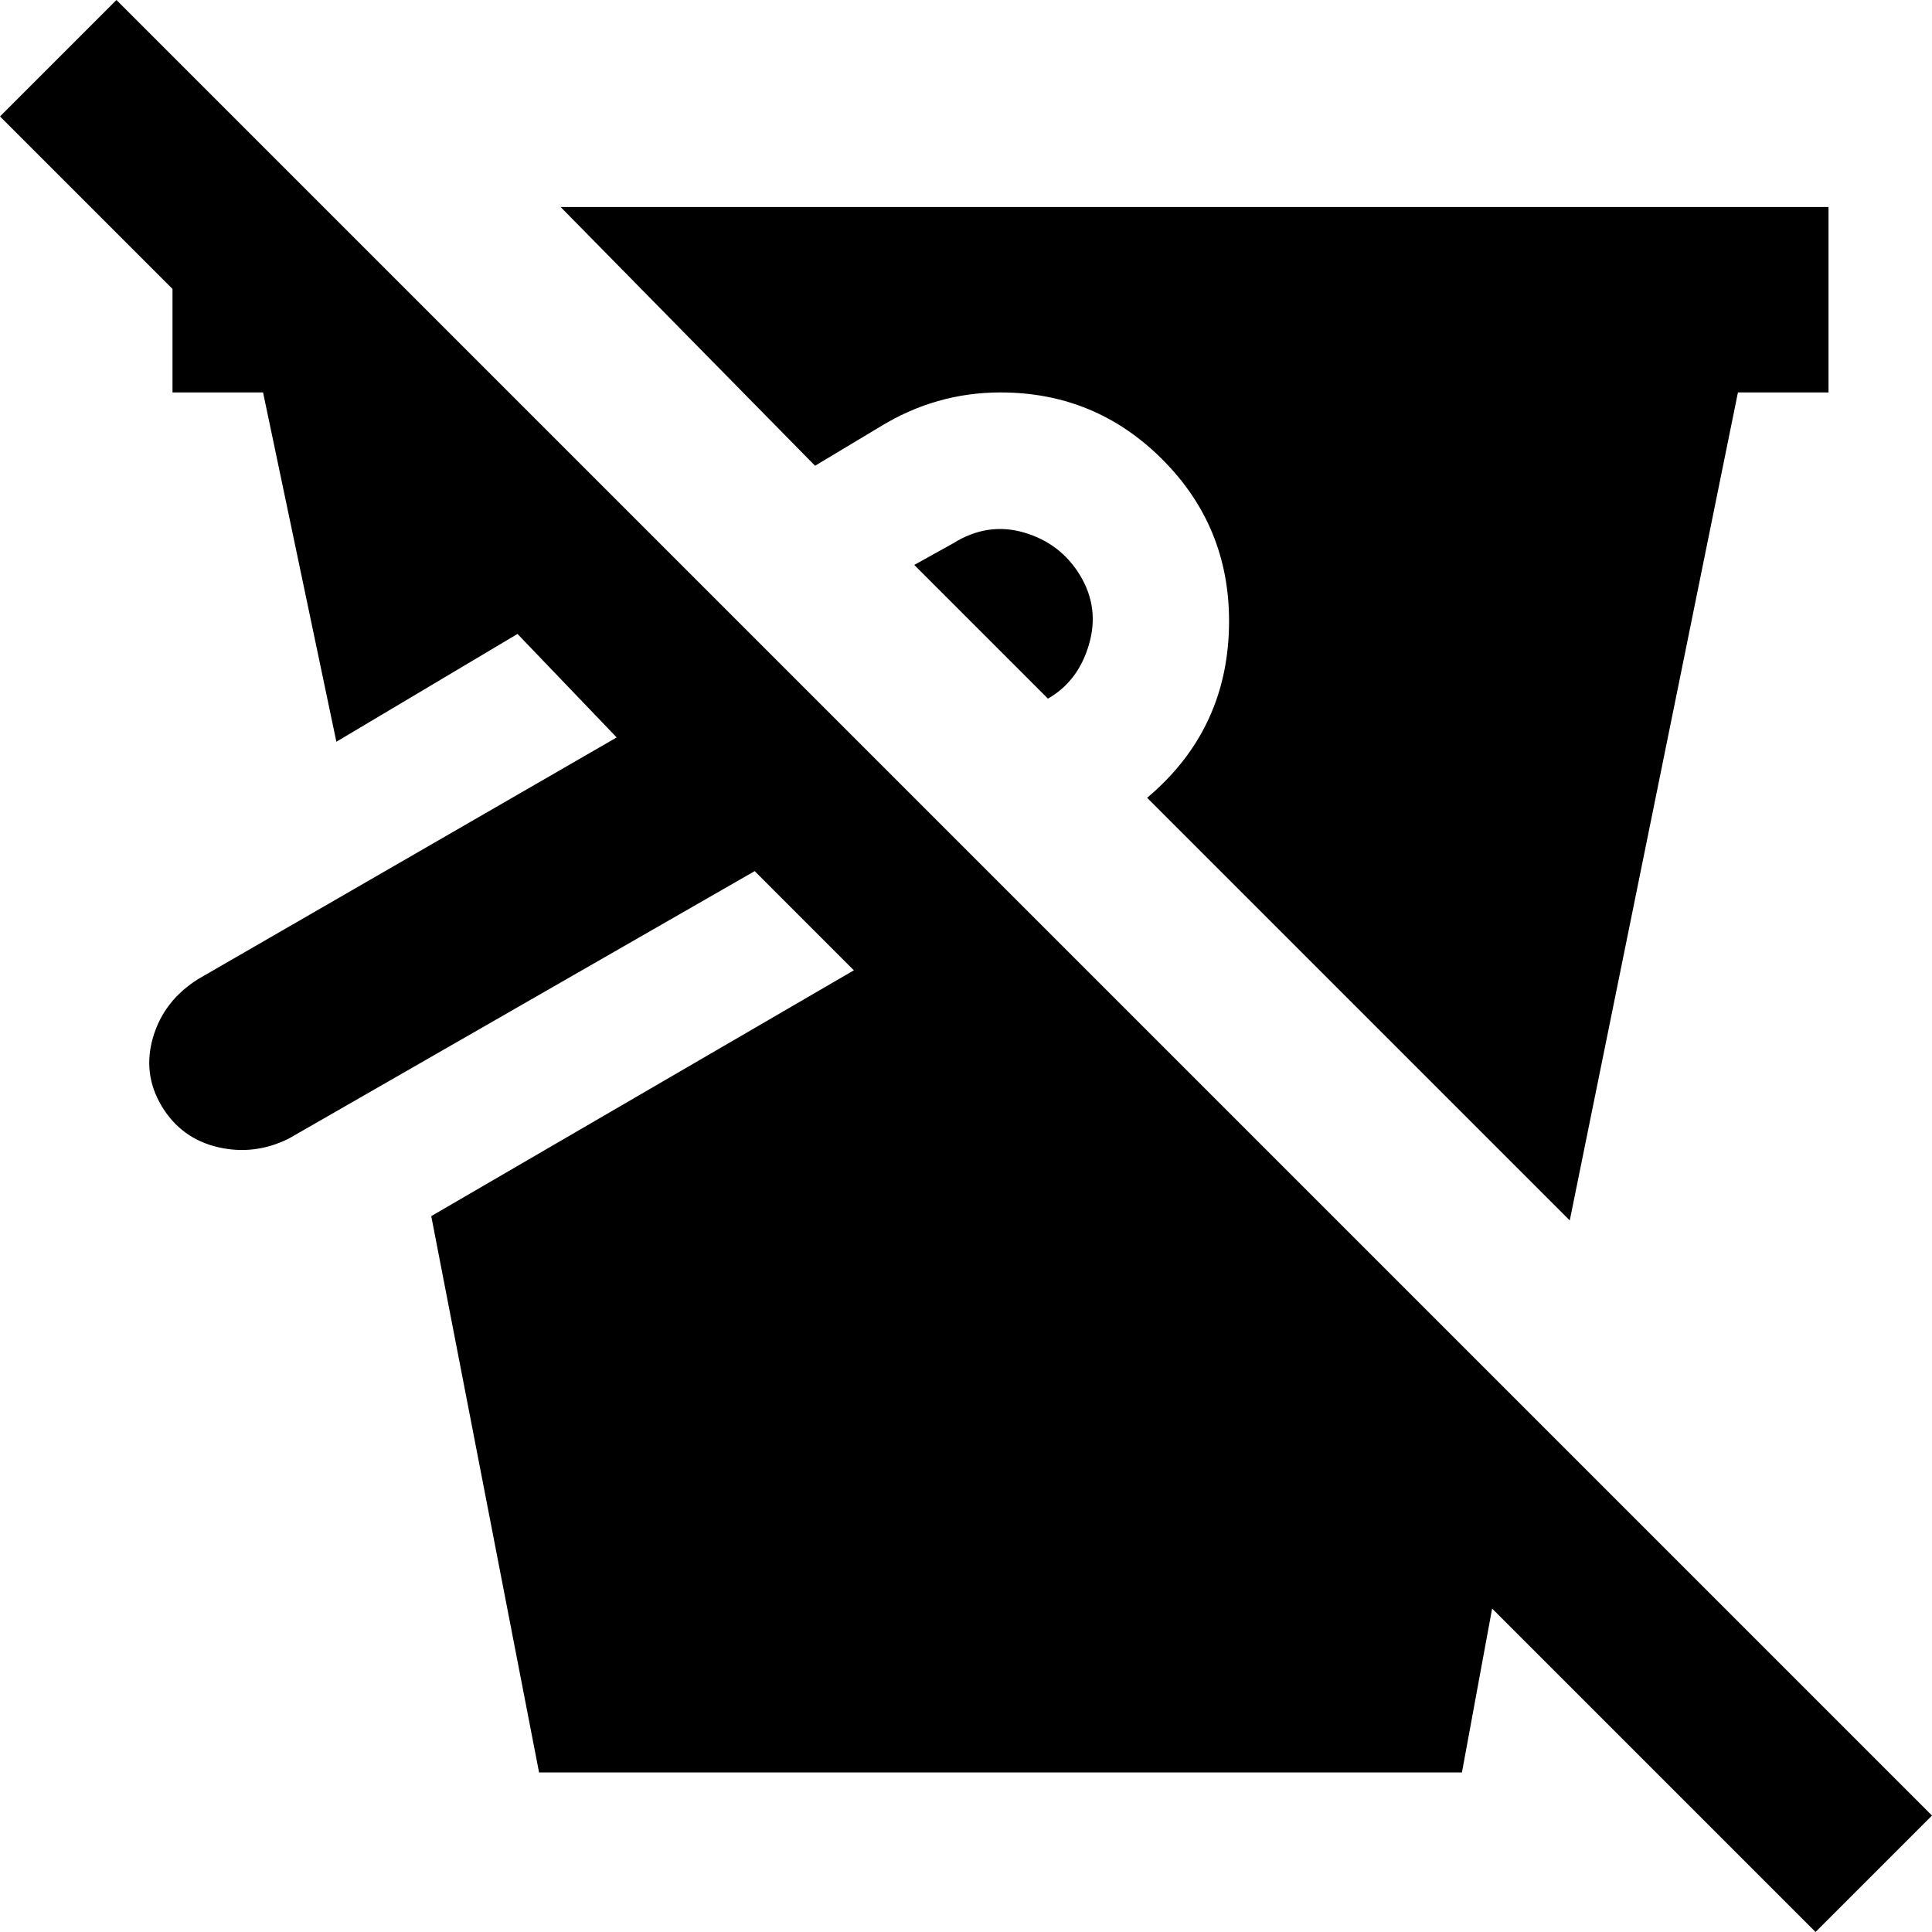 <svg xmlns="http://www.w3.org/2000/svg" viewBox="24 -37 448 448">
      <g transform="scale(1 -1) translate(0 -374)">
        <path d="M445 -37 370 38 363 0H149L124 129L222 186L199 209L91 147Q83 143 74.5 145.0Q66 147 61.5 154.5Q57 162 59.5 170.5Q62 179 70 184L167 240L144 264L102 239L85 320H64V344L24 384L51 411L472 -10ZM228 312Q241 320 256 320Q278 320 293.5 304.5Q309 289 309 267Q309 242 290 226L388 128L427 320H448V363H154L213 303ZM245 285 236 280 267 249Q274 253 276.5 261.5Q279 270 274.5 277.5Q270 285 261.5 287.5Q253 290 245 285Z" />
      </g>
    </svg>